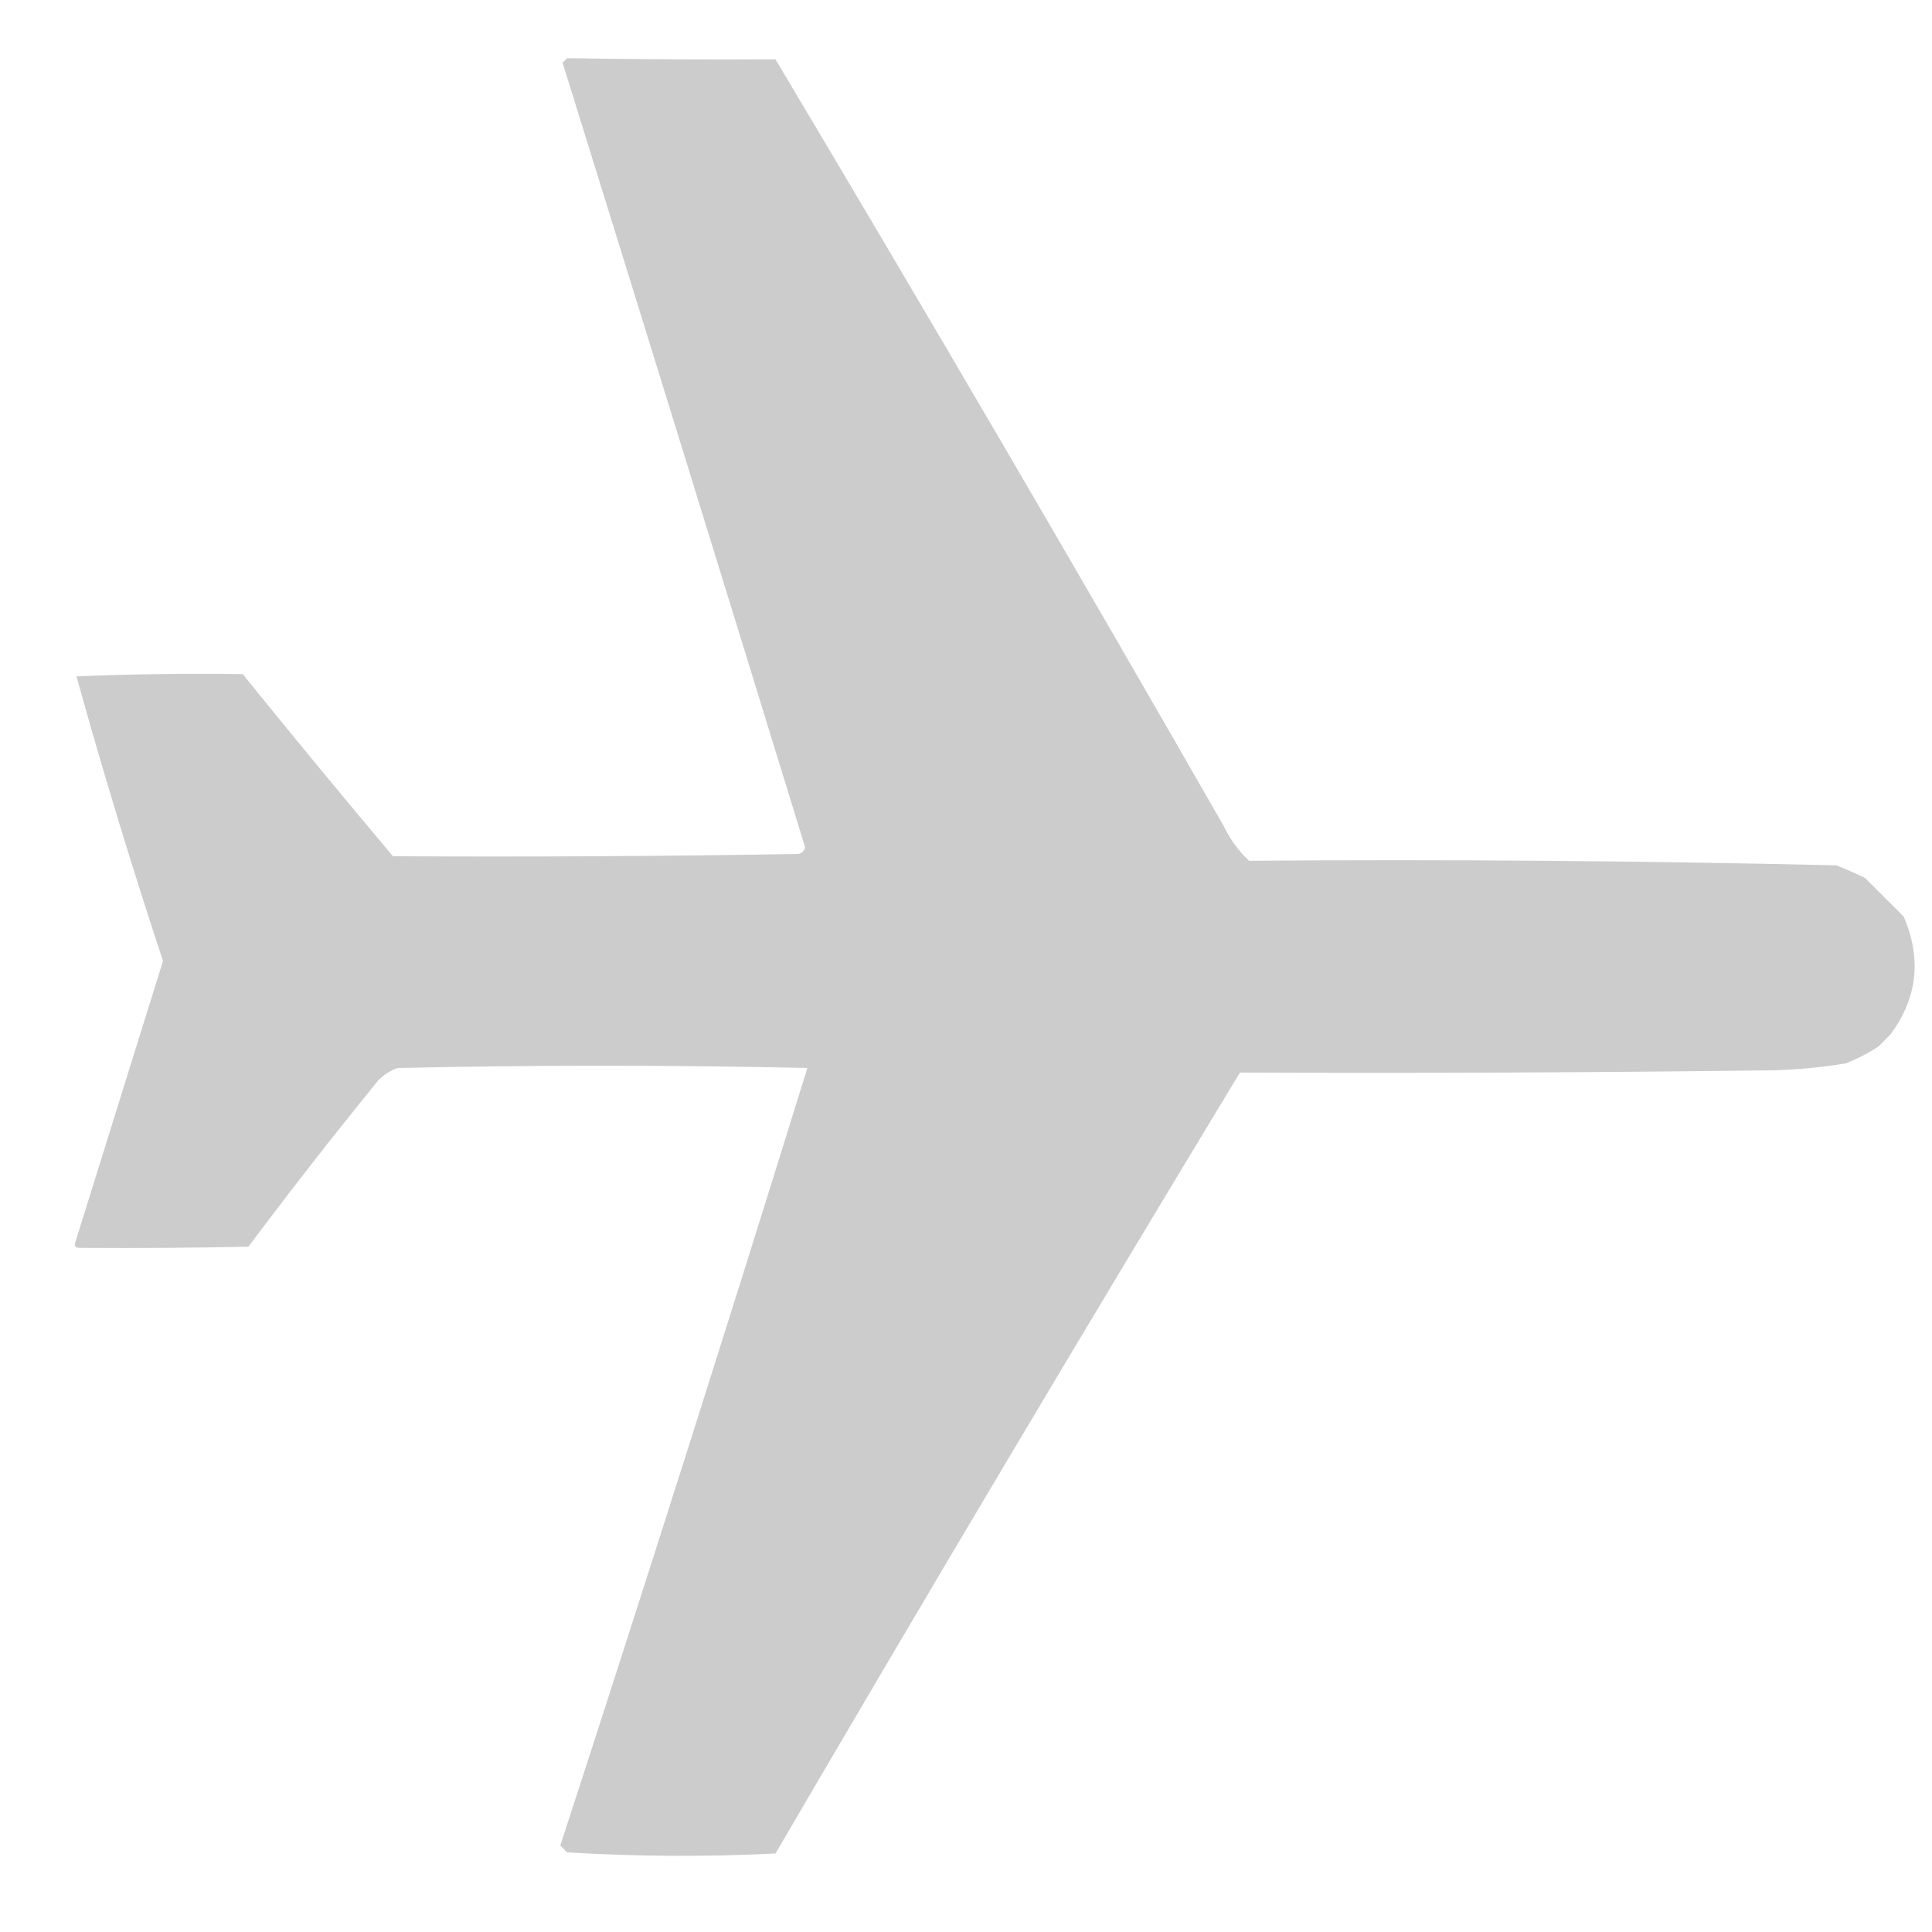 <?xml version="1.0" standalone="no"?>
<!DOCTYPE svg PUBLIC "-//W3C//DTD SVG 20010904//EN"
 "http://www.w3.org/TR/2001/REC-SVG-20010904/DTD/svg10.dtd">
<svg xmlns="http://www.w3.org/2000/svg" version="1.1" width="50px" height="50px" viewBox="0 -50 600 600" style="shape-rendering:geometricPrecision; text-rendering:geometricPrecision; image-rendering:optimizeQuality; fill-rule:evenodd; clip-rule:evenodd" xmlns:xlink="http://www.w3.org/1999/xlink">
      <g transform="rotate(45 252.5 249.5)"><path style="opacity:1" fill="#ccc" d="M 464.5,-0.5 C 470.167,-0.5 475.833,-0.5 481.5,-0.5C 494.845,4.827 502.512,14.494 504.5,28.5C 504.5,30.167 504.5,31.833 504.5,33.5C 503.759,37.172 502.593,40.839 501,44.5C 496.711,50.458 492.044,56.124 487,61.5C 448.361,101.139 409.361,140.472 370,179.5C 392.441,270.763 415.608,361.929 439.5,453C 424.949,469.052 409.615,484.219 393.5,498.5C 392.5,498.5 391.5,498.5 390.5,498.5C 352.203,423.24 313.37,348.24 274,273.5C 243.333,302.833 213.333,332.833 184,363.5C 182.978,365.702 182.478,368.035 182.5,370.5C 184.73,392.241 187.397,413.908 190.5,435.5C 178.348,448.153 166.014,460.653 153.5,473C 152.668,473.688 152.002,473.521 151.5,472.5C 137.333,445.5 123.167,418.5 109,391.5C 81.436,377.636 54.27,363.136 27.5,348C 39.137,335.362 51.137,323.029 63.5,311C 87.805,313.58 112.138,315.913 136.5,318C 166.361,288.472 195.861,258.639 225,228.5C 225.667,227.5 225.667,226.5 225,225.5C 149.859,185.681 74.692,146.014 -0.5,106.5C -0.5,105.833 -0.5,105.167 -0.5,104.5C 14.965,89.535 30.299,74.368 45.5,59C 134.625,81.532 223.625,104.866 312.5,129C 316.754,130.484 321.087,131.151 325.5,131C 368.223,87.61 411.556,44.943 455.5,3C 458.571,1.704 461.571,0.538 464.5,-0.5 Z"/></g>
</svg>